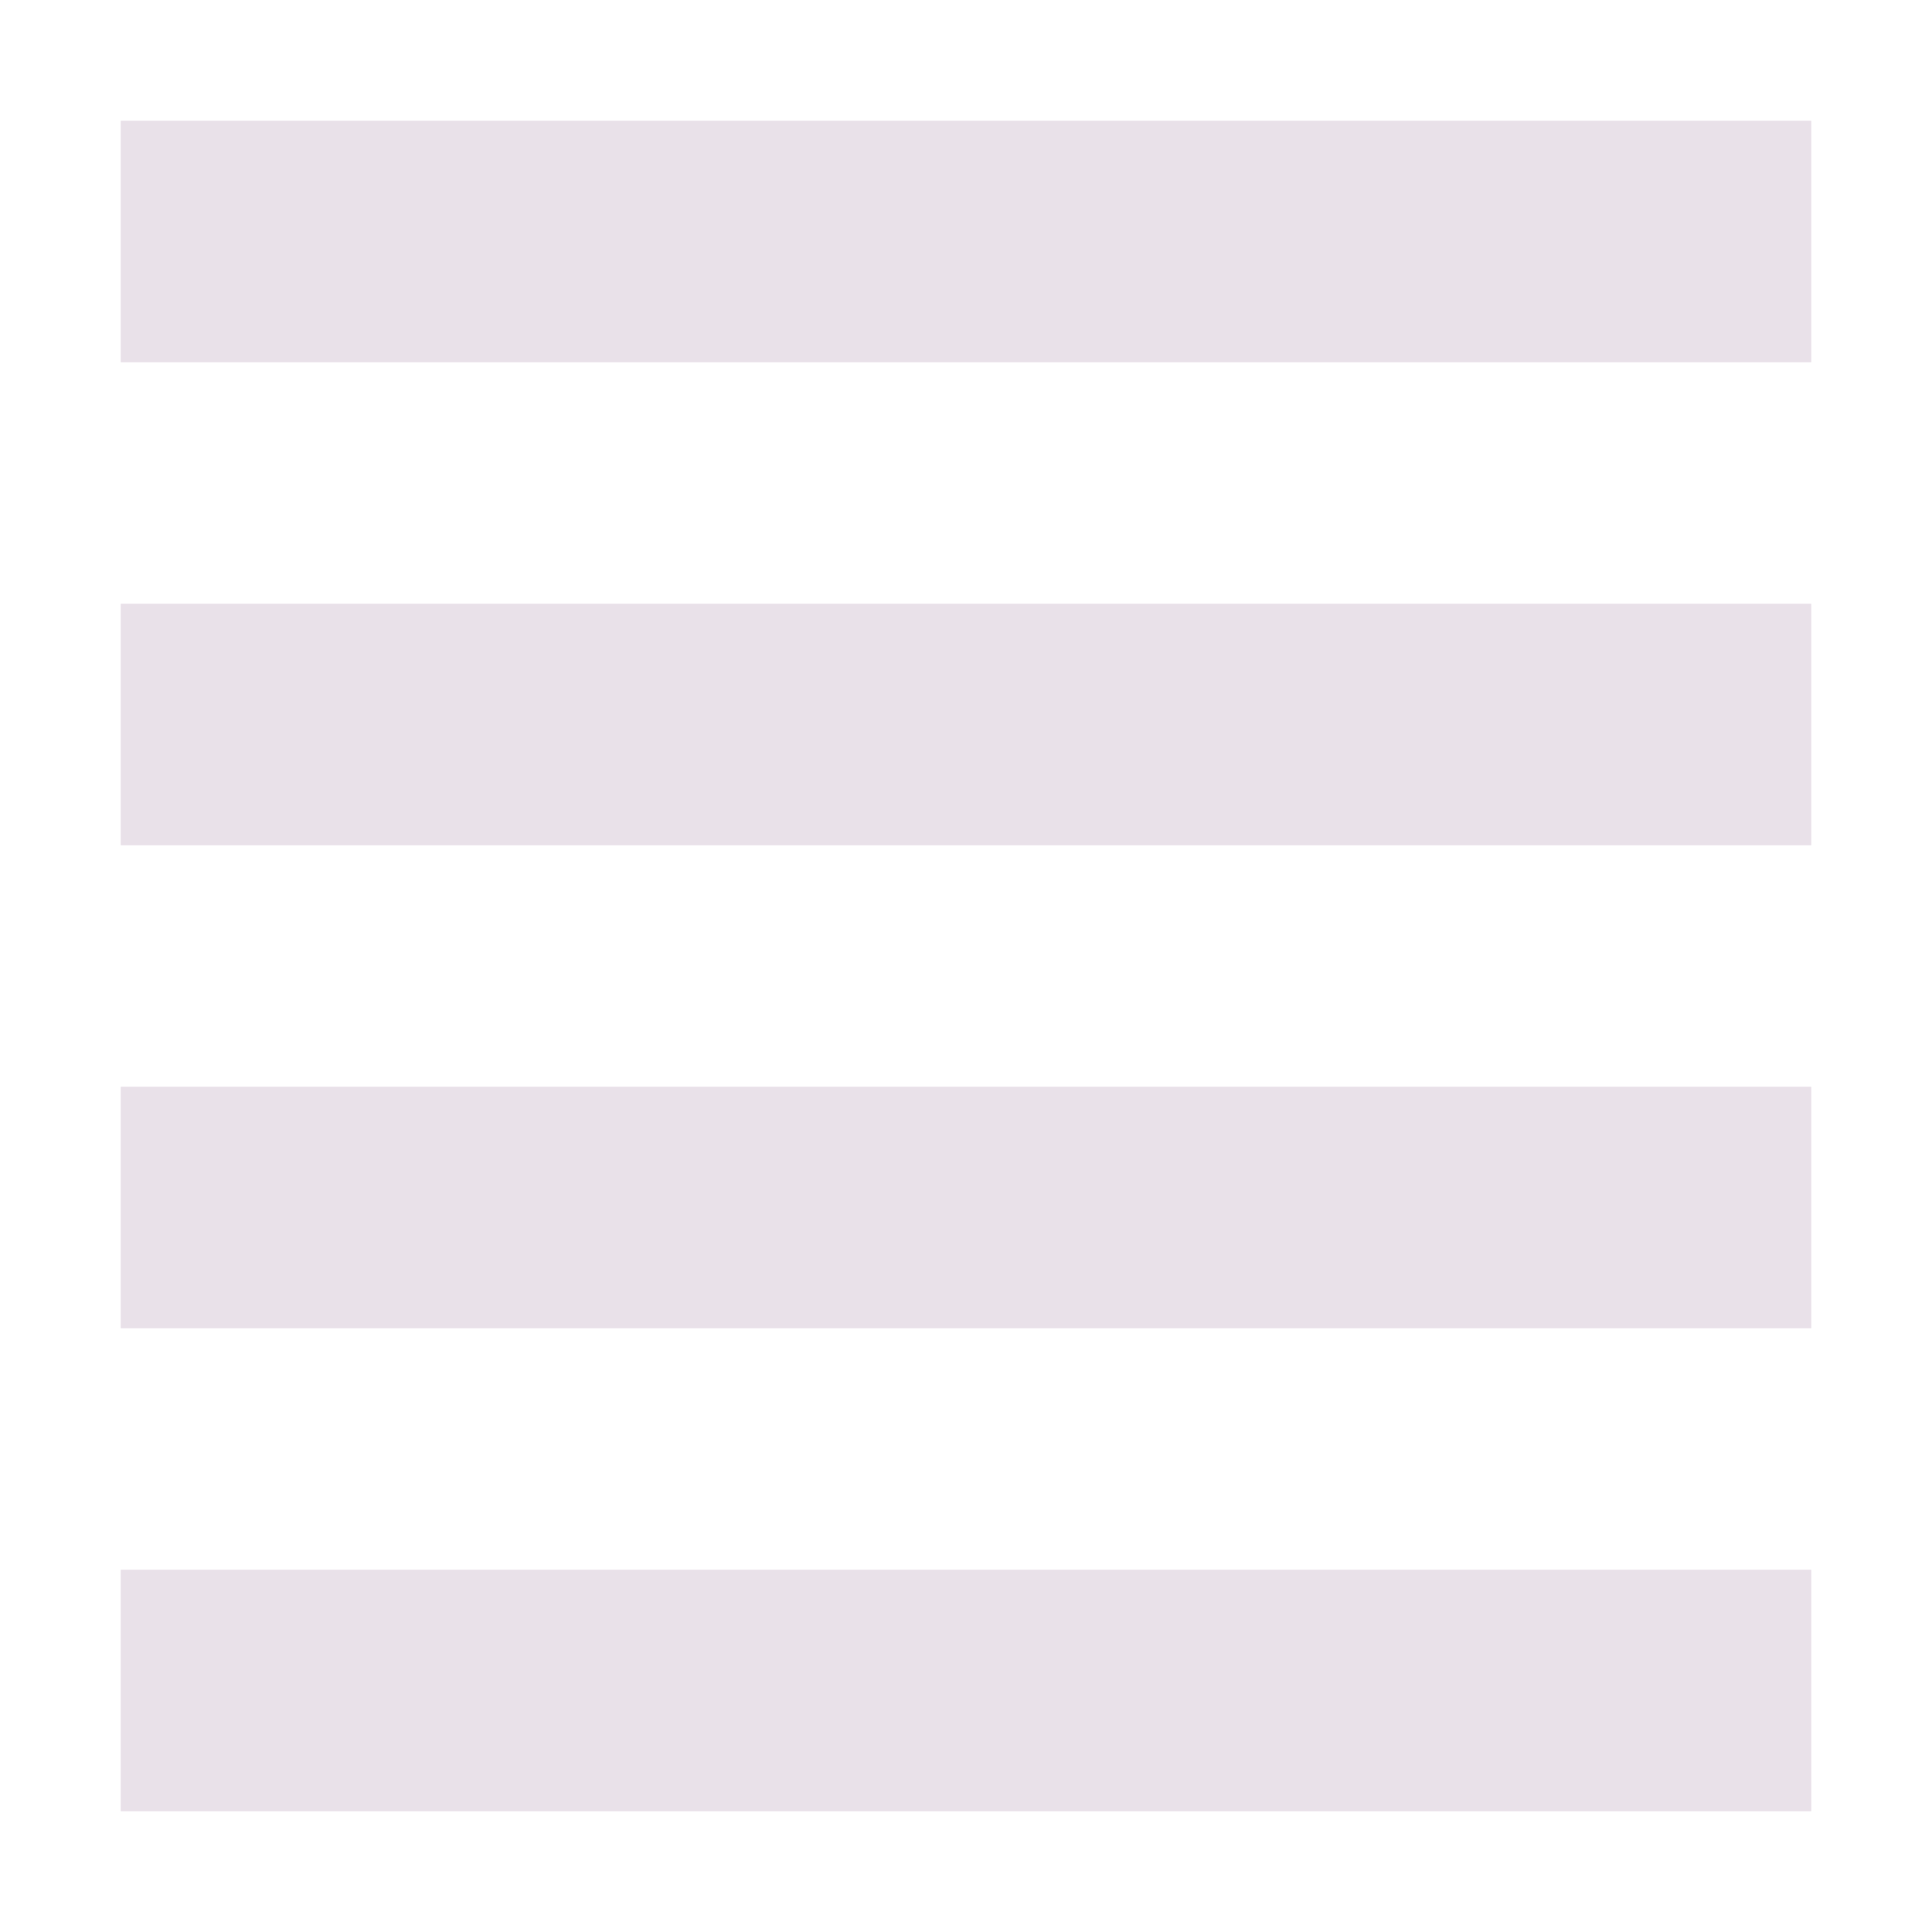 <svg xmlns="http://www.w3.org/2000/svg" width="16" height="16" version="1.1">
 <path style="fill:#e9e1e9" d="M 1,1 H 15 V 3 H 1 Z"/>
 <path style="fill:#e9e1e9" d="M 1,5 H 15 V 7 H 1 Z"/>
 <path style="fill:#e9e1e9" d="M 1,9 H 15 V 11 H 1 Z"/>
 <path style="fill:#e9e1e9" d="M 1,13 H 15 V 15 H 1 Z"/>
</svg>
